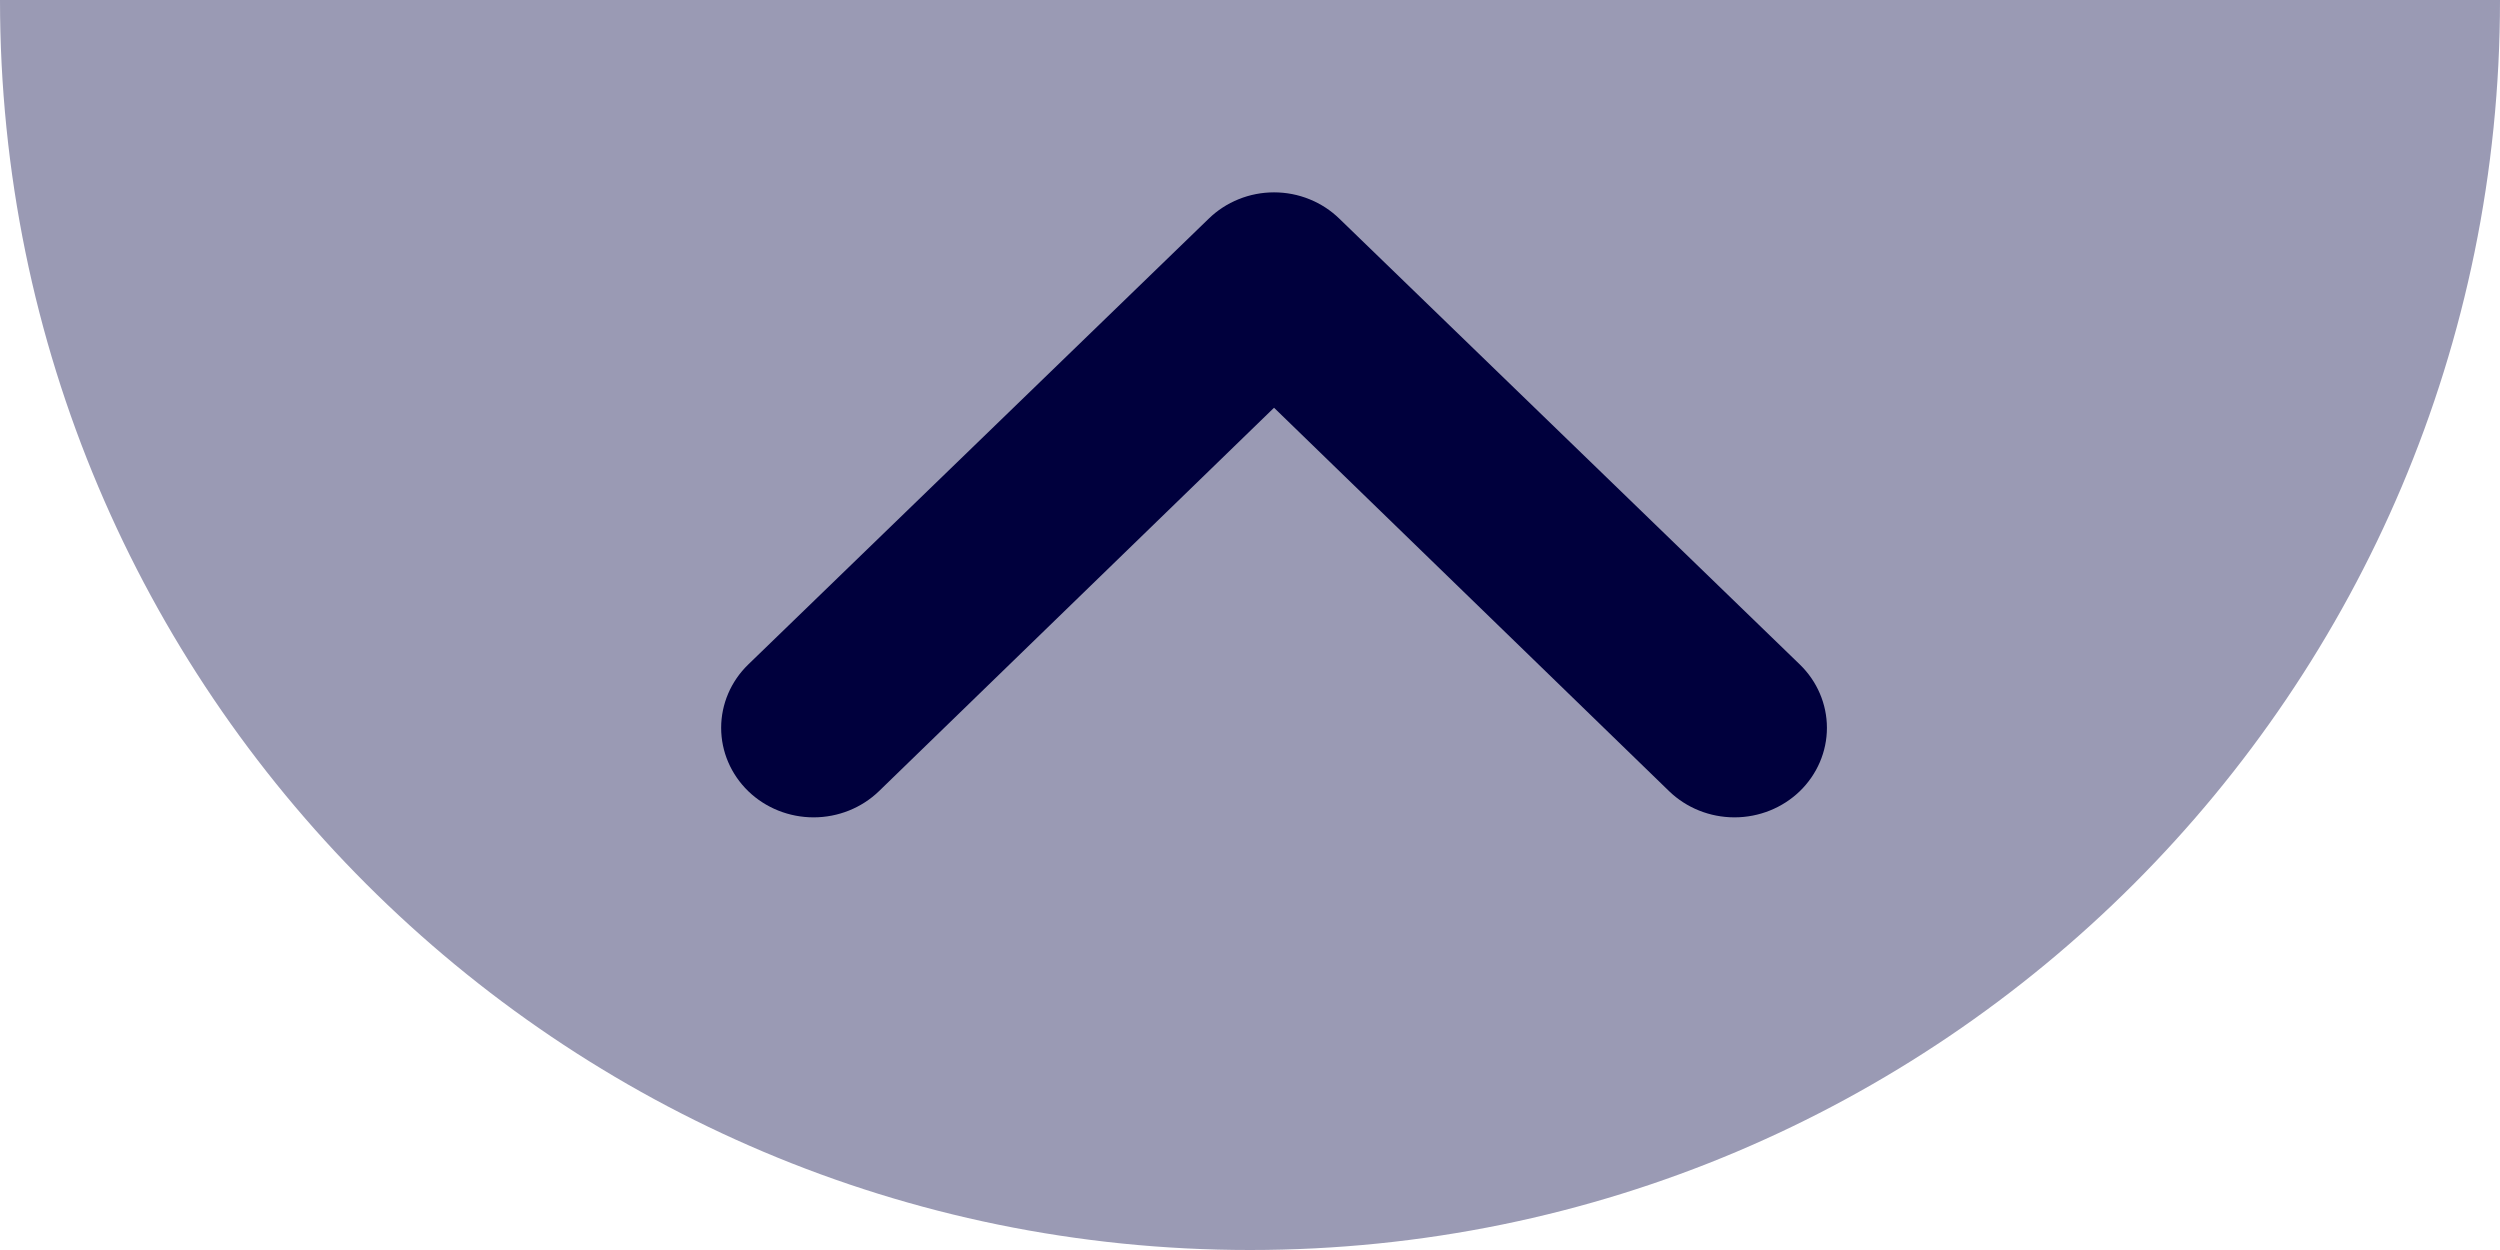 <svg width="52" height="26" viewBox="0 0 52 26" fill="none" xmlns="http://www.w3.org/2000/svg">
<path d="M52 0C52 14.359 40.359 26 26 26C11.641 26 0 14.359 0 0H52Z" fill="#9A9AB4"/>
<path d="M27.86 4.55C27.682 4.376 27.47 4.238 27.237 4.144C27.003 4.049 26.753 4.001 26.5 4.001C26.247 4.001 25.997 4.049 25.763 4.144C25.53 4.238 25.318 4.376 25.14 4.55L15.563 13.822C15.203 14.171 15 14.645 15 15.139C15 15.633 15.203 16.106 15.563 16.456C15.924 16.805 16.413 17.001 16.923 17.001C17.433 17.001 17.922 16.805 18.283 16.456L26.5 8.481L34.717 16.456C35.078 16.805 35.567 17.001 36.077 17.001C36.587 17.001 37.076 16.805 37.437 16.456C37.797 16.106 38 15.633 38 15.139C38 14.645 37.797 14.171 37.437 13.822L27.86 4.55Z" fill="#00003D"/>
</svg>

